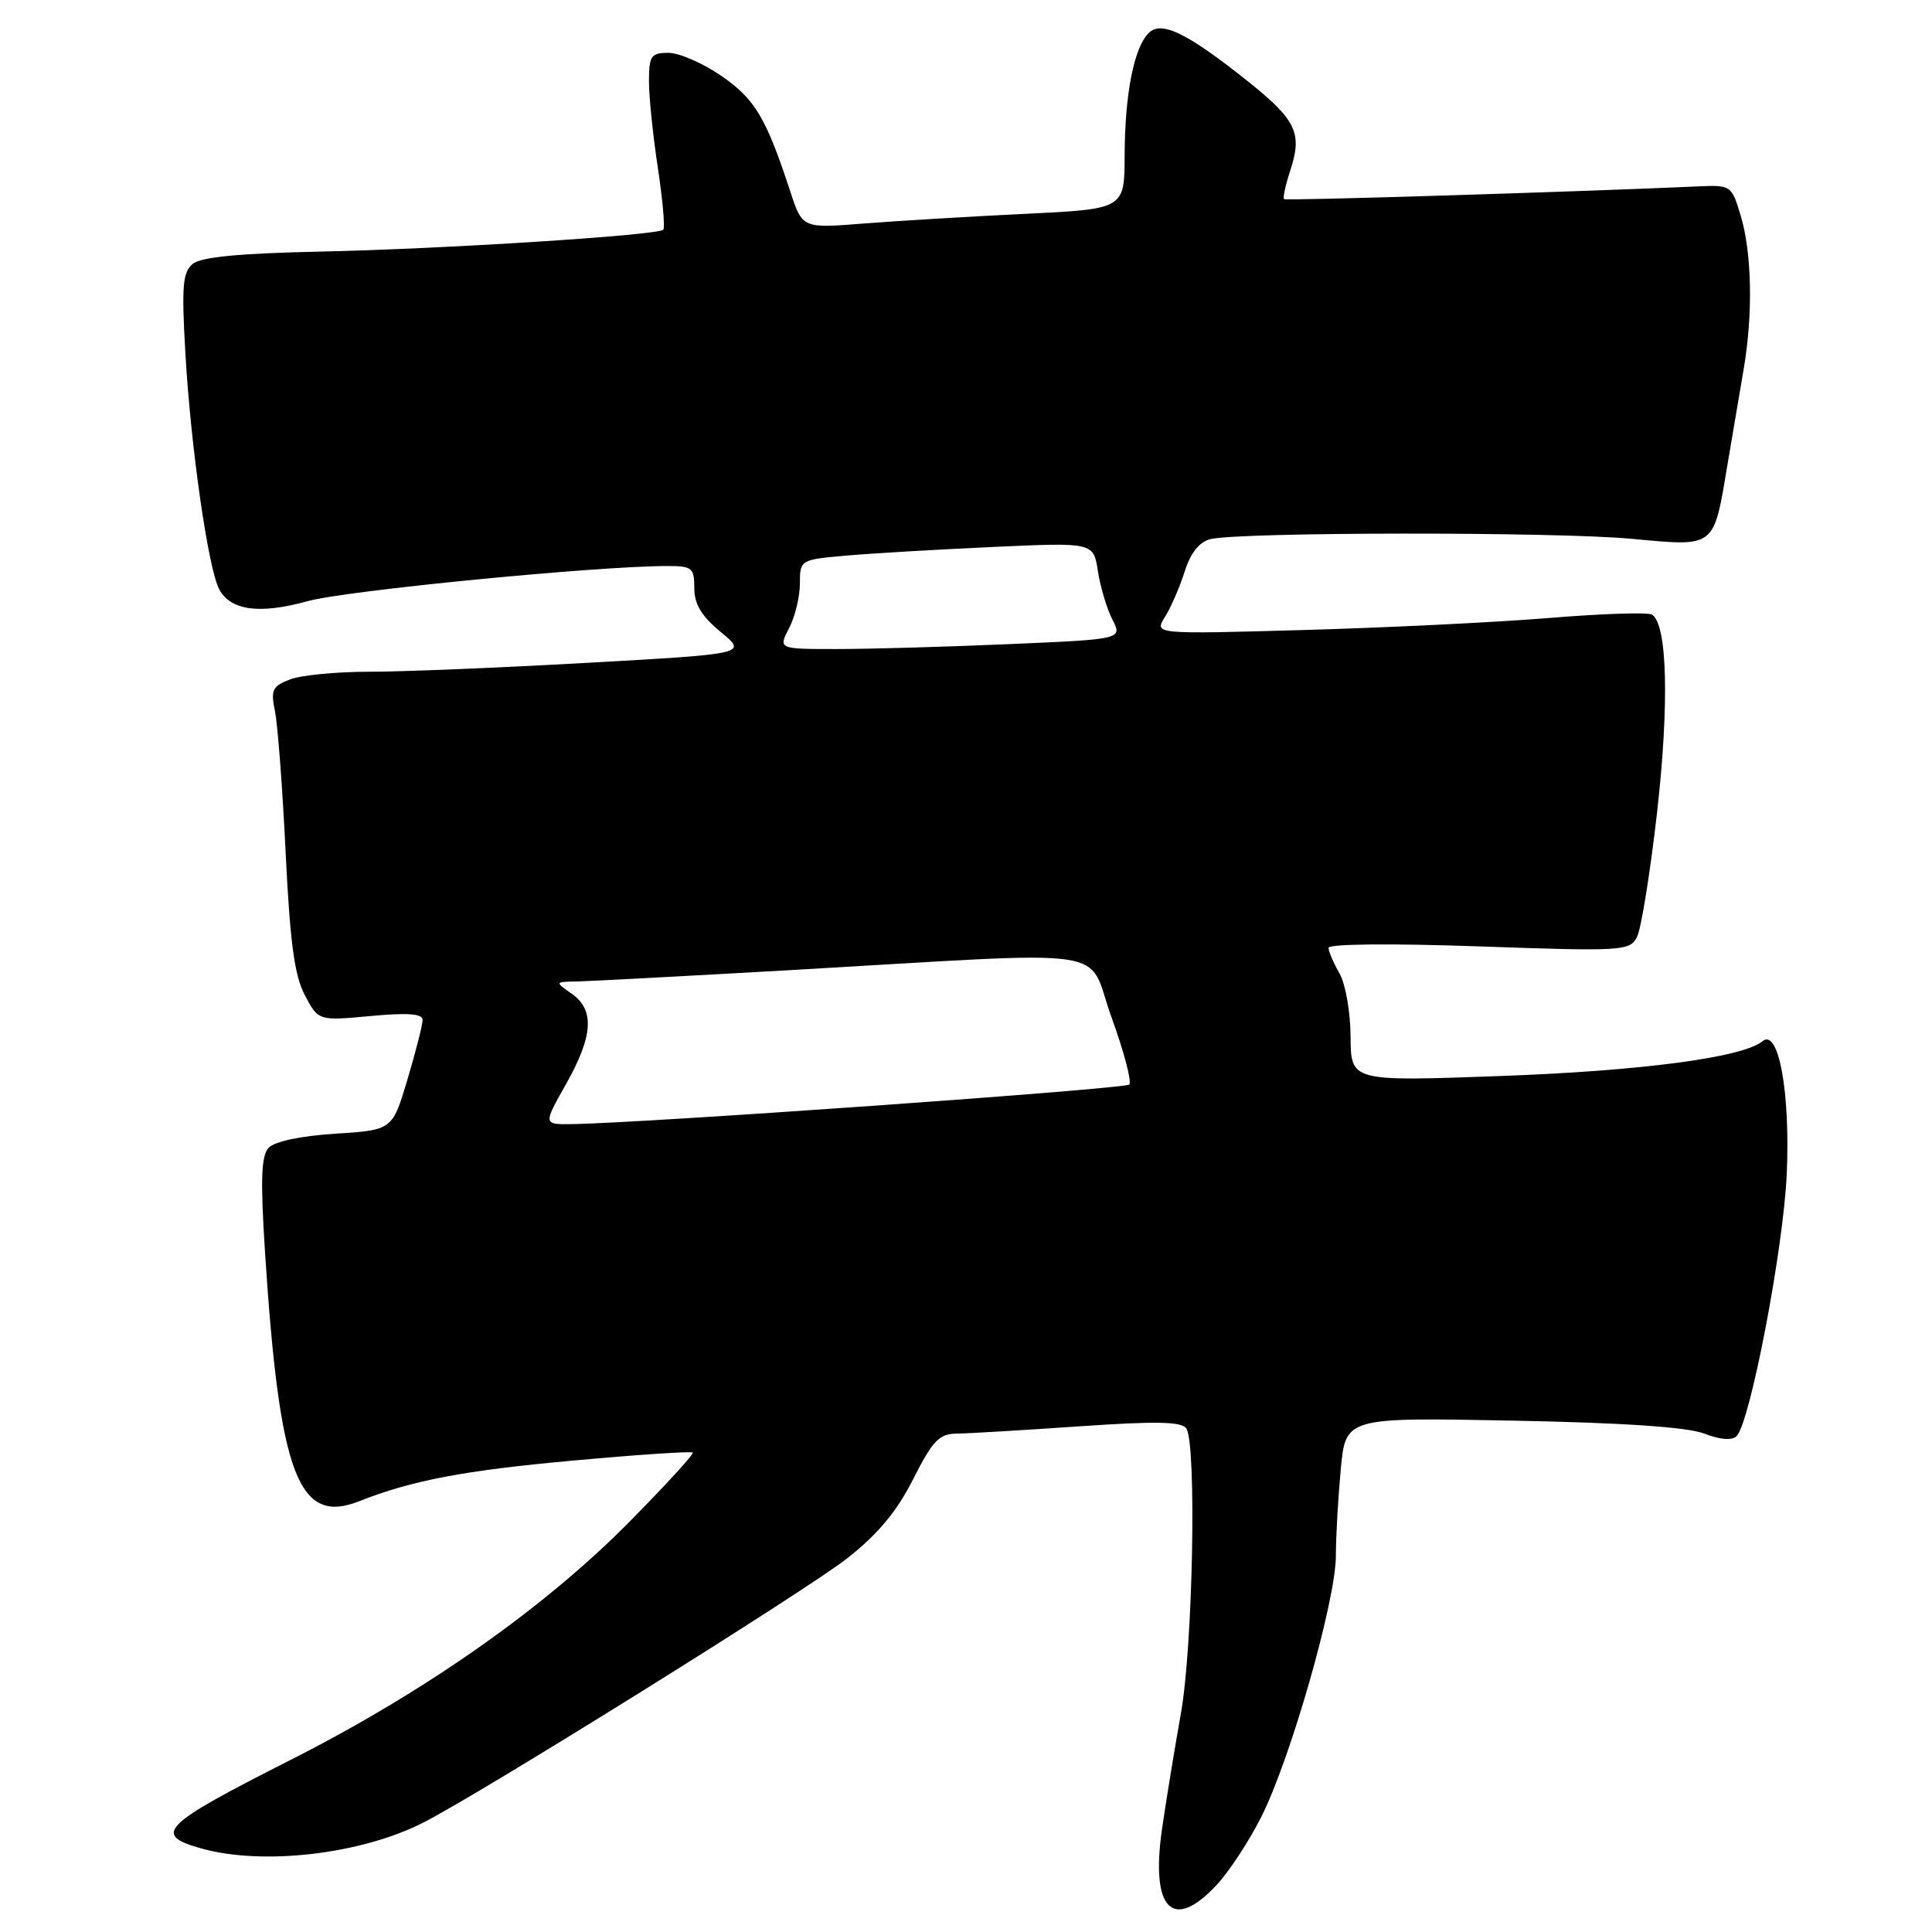 <?xml version="1.0" encoding="UTF-8" standalone="no"?>
<!DOCTYPE svg PUBLIC "-//W3C//DTD SVG 1.1//EN" "http://www.w3.org/Graphics/SVG/1.1/DTD/svg11.dtd" >
<svg xmlns="http://www.w3.org/2000/svg" xmlns:xlink="http://www.w3.org/1999/xlink" version="1.1" viewBox="0 0 256 256">
 <g >
 <path fill="currentColor"
d=" M 161.18 249.80 C 162.83 248.05 165.50 243.98 167.12 240.76 C 171.00 233.08 177.00 212.08 177.01 206.17 C 177.01 203.60 177.31 198.42 177.66 194.66 C 178.31 187.81 178.31 187.81 200.40 188.24 C 215.12 188.52 223.61 189.10 225.83 189.96 C 227.95 190.78 229.50 190.90 230.11 190.29 C 231.90 188.50 236.30 165.54 236.75 155.63 C 237.24 144.80 235.68 136.19 233.54 137.97 C 230.94 140.12 217.55 141.90 198.75 142.58 C 179.00 143.30 179.00 143.30 178.96 137.40 C 178.95 134.15 178.29 130.38 177.50 129.00 C 176.71 127.62 176.05 126.09 176.04 125.60 C 176.01 125.07 184.25 124.99 195.94 125.40 C 214.88 126.07 215.93 126.01 216.89 124.20 C 217.45 123.16 218.65 115.71 219.57 107.65 C 221.20 93.23 220.93 82.69 218.90 81.44 C 218.37 81.11 212.21 81.31 205.22 81.89 C 198.22 82.46 183.60 83.18 172.71 83.48 C 152.93 84.04 152.93 84.04 154.35 81.77 C 155.14 80.52 156.31 77.81 156.97 75.75 C 157.75 73.27 158.91 71.81 160.37 71.44 C 164.16 70.49 205.98 70.45 216.14 71.39 C 227.42 72.43 227.03 72.73 228.91 61.50 C 229.56 57.65 230.52 52.00 231.04 48.94 C 232.30 41.63 232.14 33.46 230.63 28.50 C 229.44 24.56 229.35 24.50 224.96 24.70 C 209.00 25.42 170.44 26.61 170.15 26.39 C 169.96 26.25 170.33 24.54 170.97 22.58 C 172.59 17.67 171.77 15.92 165.48 10.88 C 157.37 4.40 153.89 2.68 152.21 4.37 C 150.25 6.32 149.05 12.45 149.02 20.60 C 149.00 27.70 149.00 27.70 135.75 28.34 C 128.46 28.69 118.86 29.27 114.41 29.62 C 106.32 30.26 106.32 30.26 104.72 25.38 C 101.50 15.57 100.04 13.13 95.58 10.05 C 93.14 8.37 89.98 7.00 88.57 7.00 C 86.27 7.00 86.00 7.39 85.99 10.75 C 85.99 12.81 86.52 17.99 87.17 22.24 C 87.81 26.50 88.14 30.19 87.89 30.44 C 87.15 31.18 58.64 33.00 42.30 33.34 C 31.67 33.57 26.63 34.06 25.53 34.97 C 24.20 36.08 24.05 37.95 24.57 46.89 C 25.28 59.26 27.59 75.37 29.05 78.09 C 30.56 80.91 34.42 81.42 40.79 79.65 C 45.86 78.25 79.10 75.00 88.43 75.00 C 91.71 75.00 92.00 75.24 92.00 77.93 C 92.00 80.06 92.95 81.64 95.51 83.75 C 99.02 86.64 99.02 86.64 77.76 87.83 C 66.07 88.49 53.04 89.02 48.82 89.01 C 44.59 89.01 39.93 89.46 38.45 90.02 C 36.09 90.92 35.85 91.41 36.44 94.27 C 36.80 96.05 37.44 104.47 37.85 113.00 C 38.43 124.89 39.02 129.29 40.40 131.88 C 42.19 135.27 42.19 135.27 49.10 134.63 C 54.00 134.17 56.00 134.32 56.00 135.14 C 56.00 135.77 55.10 139.31 54.00 143.01 C 51.99 149.74 51.99 149.74 44.43 150.22 C 39.78 150.52 36.37 151.25 35.59 152.10 C 34.60 153.18 34.50 156.35 35.12 166.00 C 37.04 195.53 39.54 202.11 47.62 198.91 C 54.58 196.16 61.50 194.84 75.98 193.53 C 84.49 192.75 91.61 192.28 91.80 192.47 C 91.99 192.65 88.17 196.82 83.32 201.73 C 72.06 213.11 56.26 224.21 38.50 233.20 C 21.37 241.87 20.13 243.11 26.75 244.95 C 34.87 247.20 47.75 245.71 56.00 241.55 C 63.44 237.80 106.79 210.78 112.24 206.50 C 116.34 203.28 118.84 200.27 121.00 195.99 C 123.58 190.89 124.44 189.99 126.76 189.96 C 128.27 189.95 135.56 189.51 142.96 189.00 C 153.27 188.29 156.61 188.36 157.20 189.29 C 158.57 191.45 158.07 218.11 156.48 227.00 C 155.65 231.68 154.52 238.56 153.98 242.31 C 152.43 252.98 155.36 256.03 161.18 249.80 Z  M 74.99 143.67 C 78.60 137.27 78.82 133.82 75.75 131.67 C 73.50 130.10 73.50 130.10 76.50 130.05 C 78.15 130.01 90.75 129.34 104.50 128.56 C 148.96 126.01 143.82 125.26 147.28 134.79 C 148.93 139.33 149.99 143.35 149.63 143.71 C 149.04 144.29 85.11 148.83 75.74 148.95 C 71.98 149.00 71.98 149.00 74.99 143.67 Z  M 104.55 83.25 C 105.34 81.74 105.99 79.07 105.99 77.33 C 106.00 74.17 106.01 74.16 112.25 73.61 C 115.69 73.31 124.44 72.80 131.69 72.47 C 144.89 71.87 144.89 71.87 145.48 75.69 C 145.80 77.78 146.67 80.67 147.40 82.10 C 148.73 84.70 148.73 84.70 133.71 85.35 C 125.44 85.71 115.18 86.00 110.90 86.00 C 103.12 86.00 103.12 86.00 104.55 83.25 Z "/>
</g>
</svg>